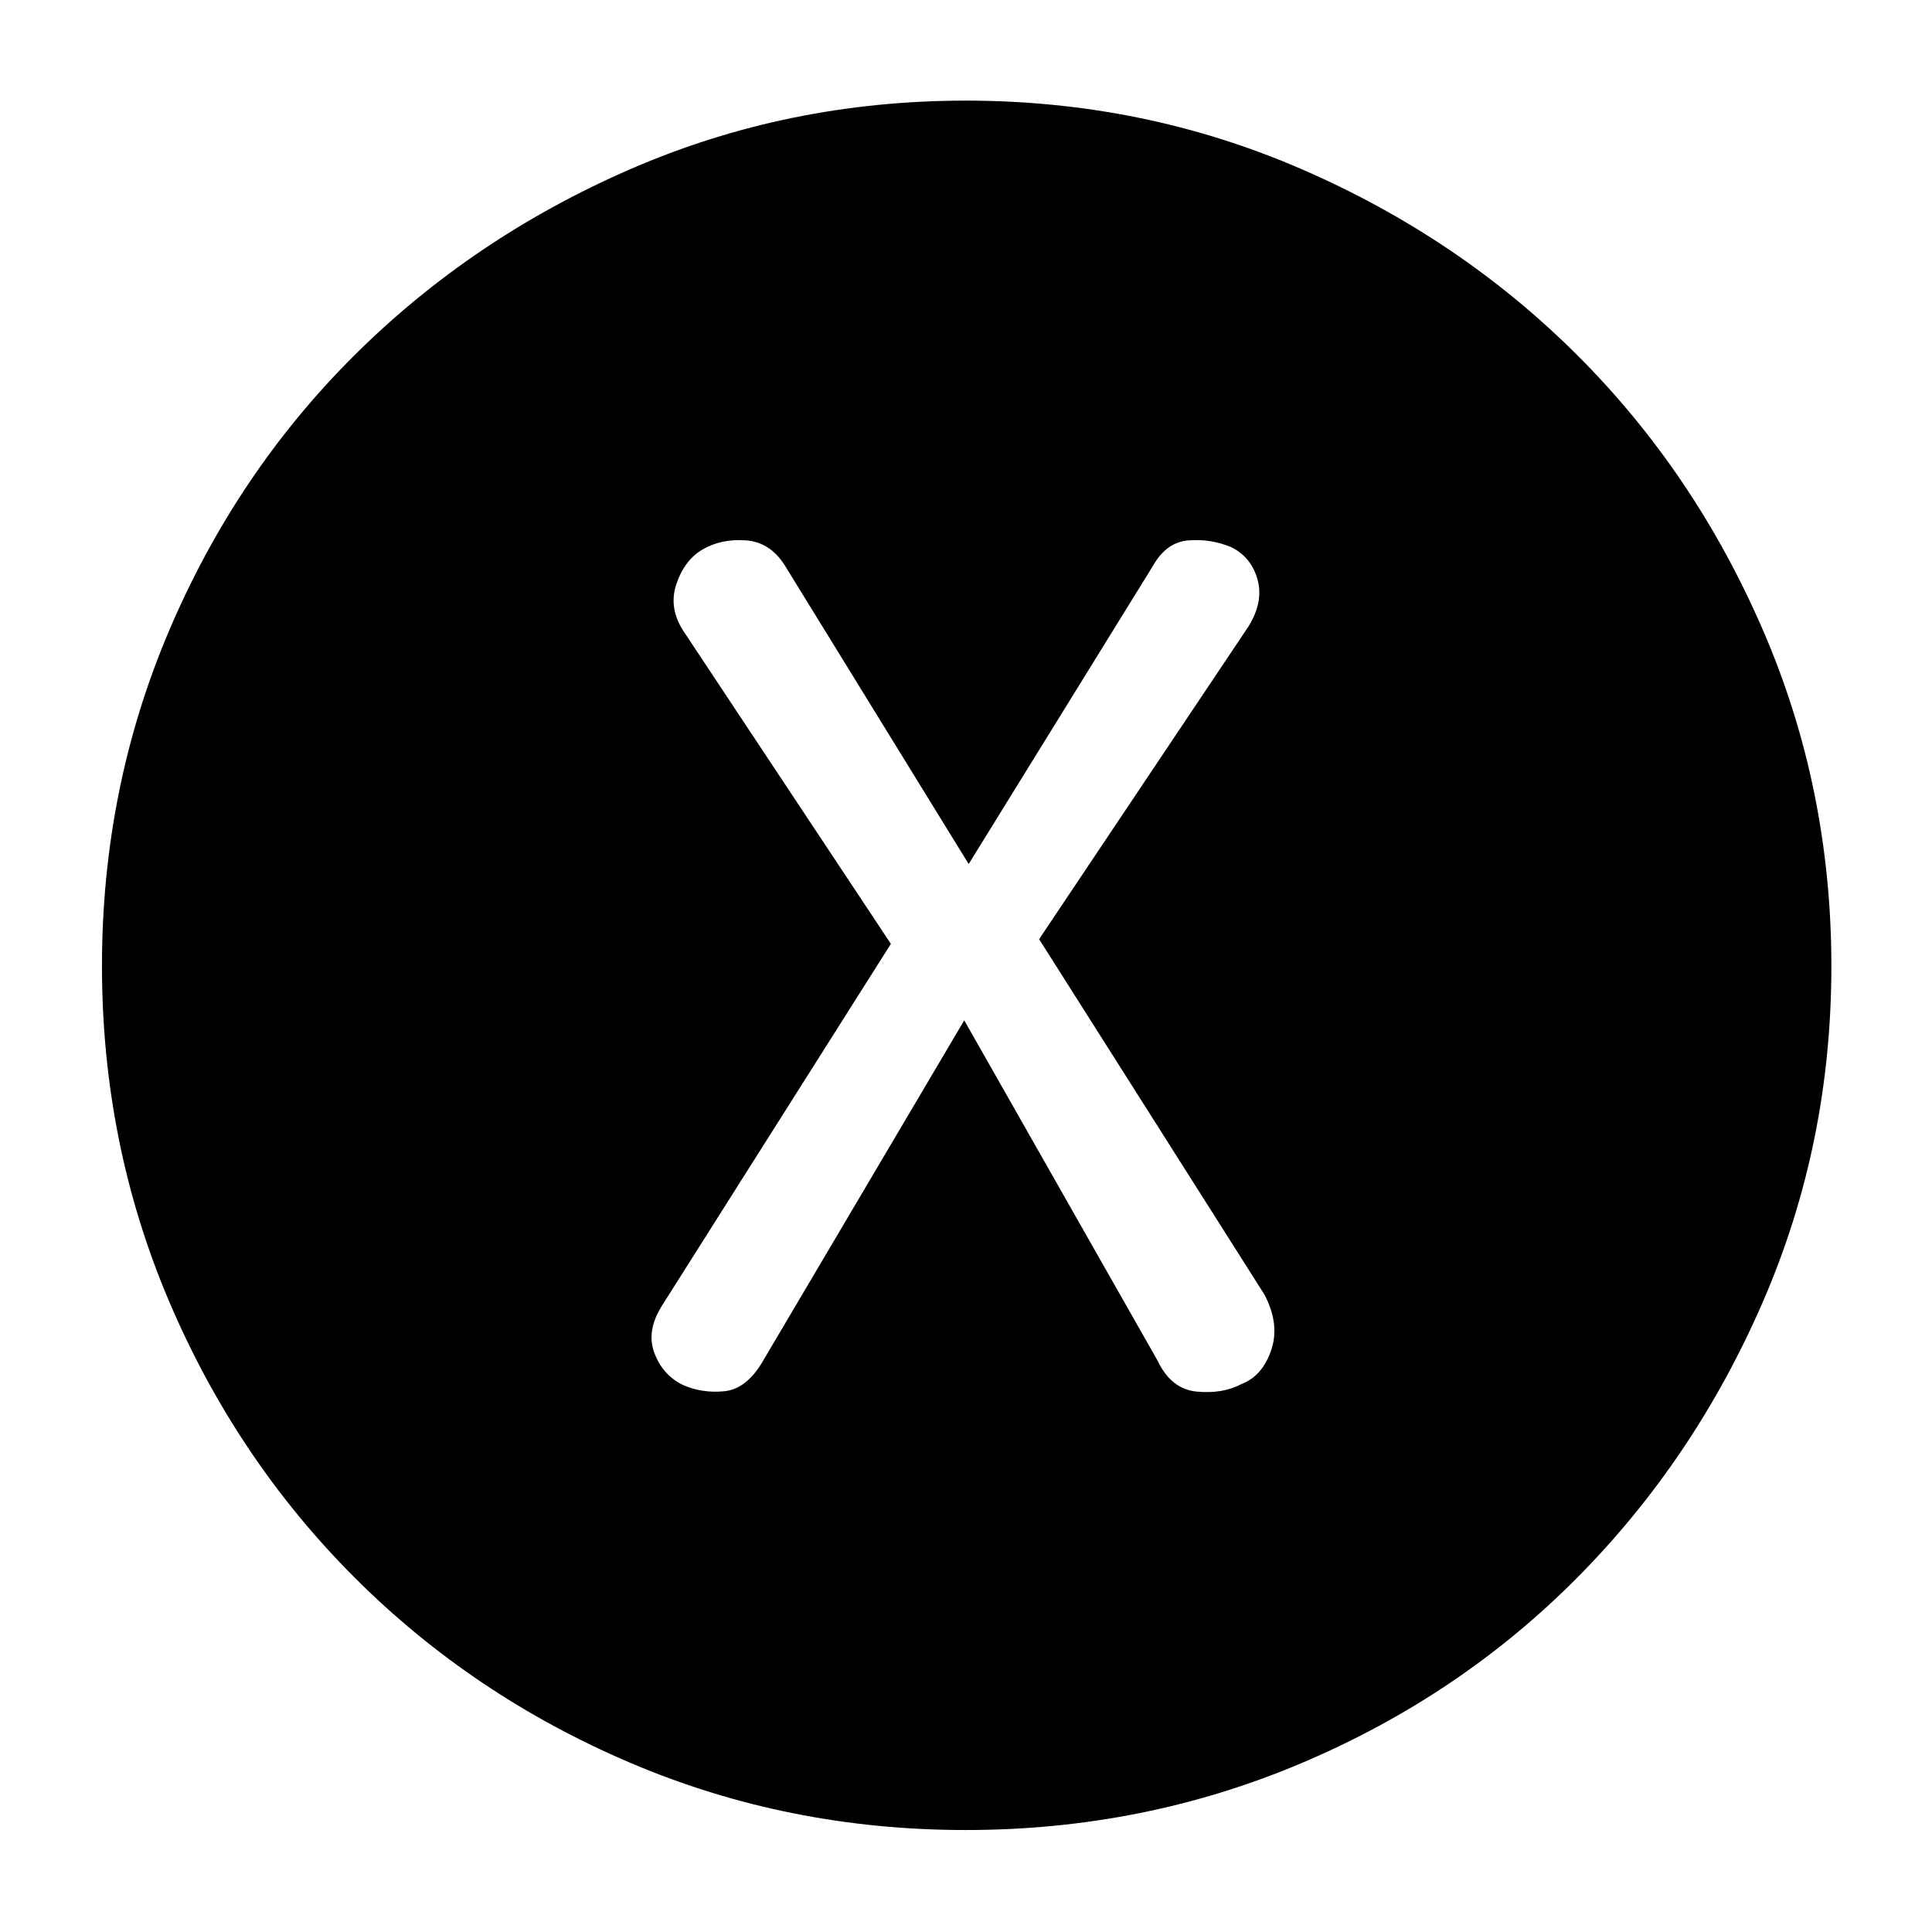 <svg xmlns="http://www.w3.org/2000/svg" height="40" viewBox="0 -960 960 960" width="40"><path d="m479.12-453 96.21 169.33q6.67 14 19.5 15.17 12.84 1.17 22.17-3.83 10.33-4 14.67-16.84 4.33-12.83-3.34-27.5l-112-176.66 104-155.34q7.67-12.33 4.5-23.5-3.16-11.16-13.16-16-10-4.16-21-3.33-11 .83-17.67 12.5l-91.67 148.33L390-679q-7.33-11.67-19.5-12.5-12.17-.83-21.33 4.5-9.17 5.33-13.17 17.5t4.33 24.17L442.67-491 329-311.33q-8 12.66-3.83 23.66 4.16 11 14.16 15.84 9.34 4.16 20.34 3.16t19-14.33l100.45-170Zm.75 402.33q-88.39 0-166.74-33.42-78.35-33.41-137.01-92.11-58.66-58.69-92.06-137.09Q50.67-391.7 50.67-480q0-88.3 33.39-166.71 33.4-78.4 92.06-136.76 58.66-58.36 137.01-92.44Q391.48-910 479.89-910t166.91 34.07q78.49 34.06 136.92 92.39 58.43 58.32 92.35 136.8Q910-568.26 910-479.87t-34.07 166.82q-34.06 78.43-92.39 137.15-58.32 58.72-136.8 91.97-78.48 33.26-166.87 33.26Z"/></svg>
